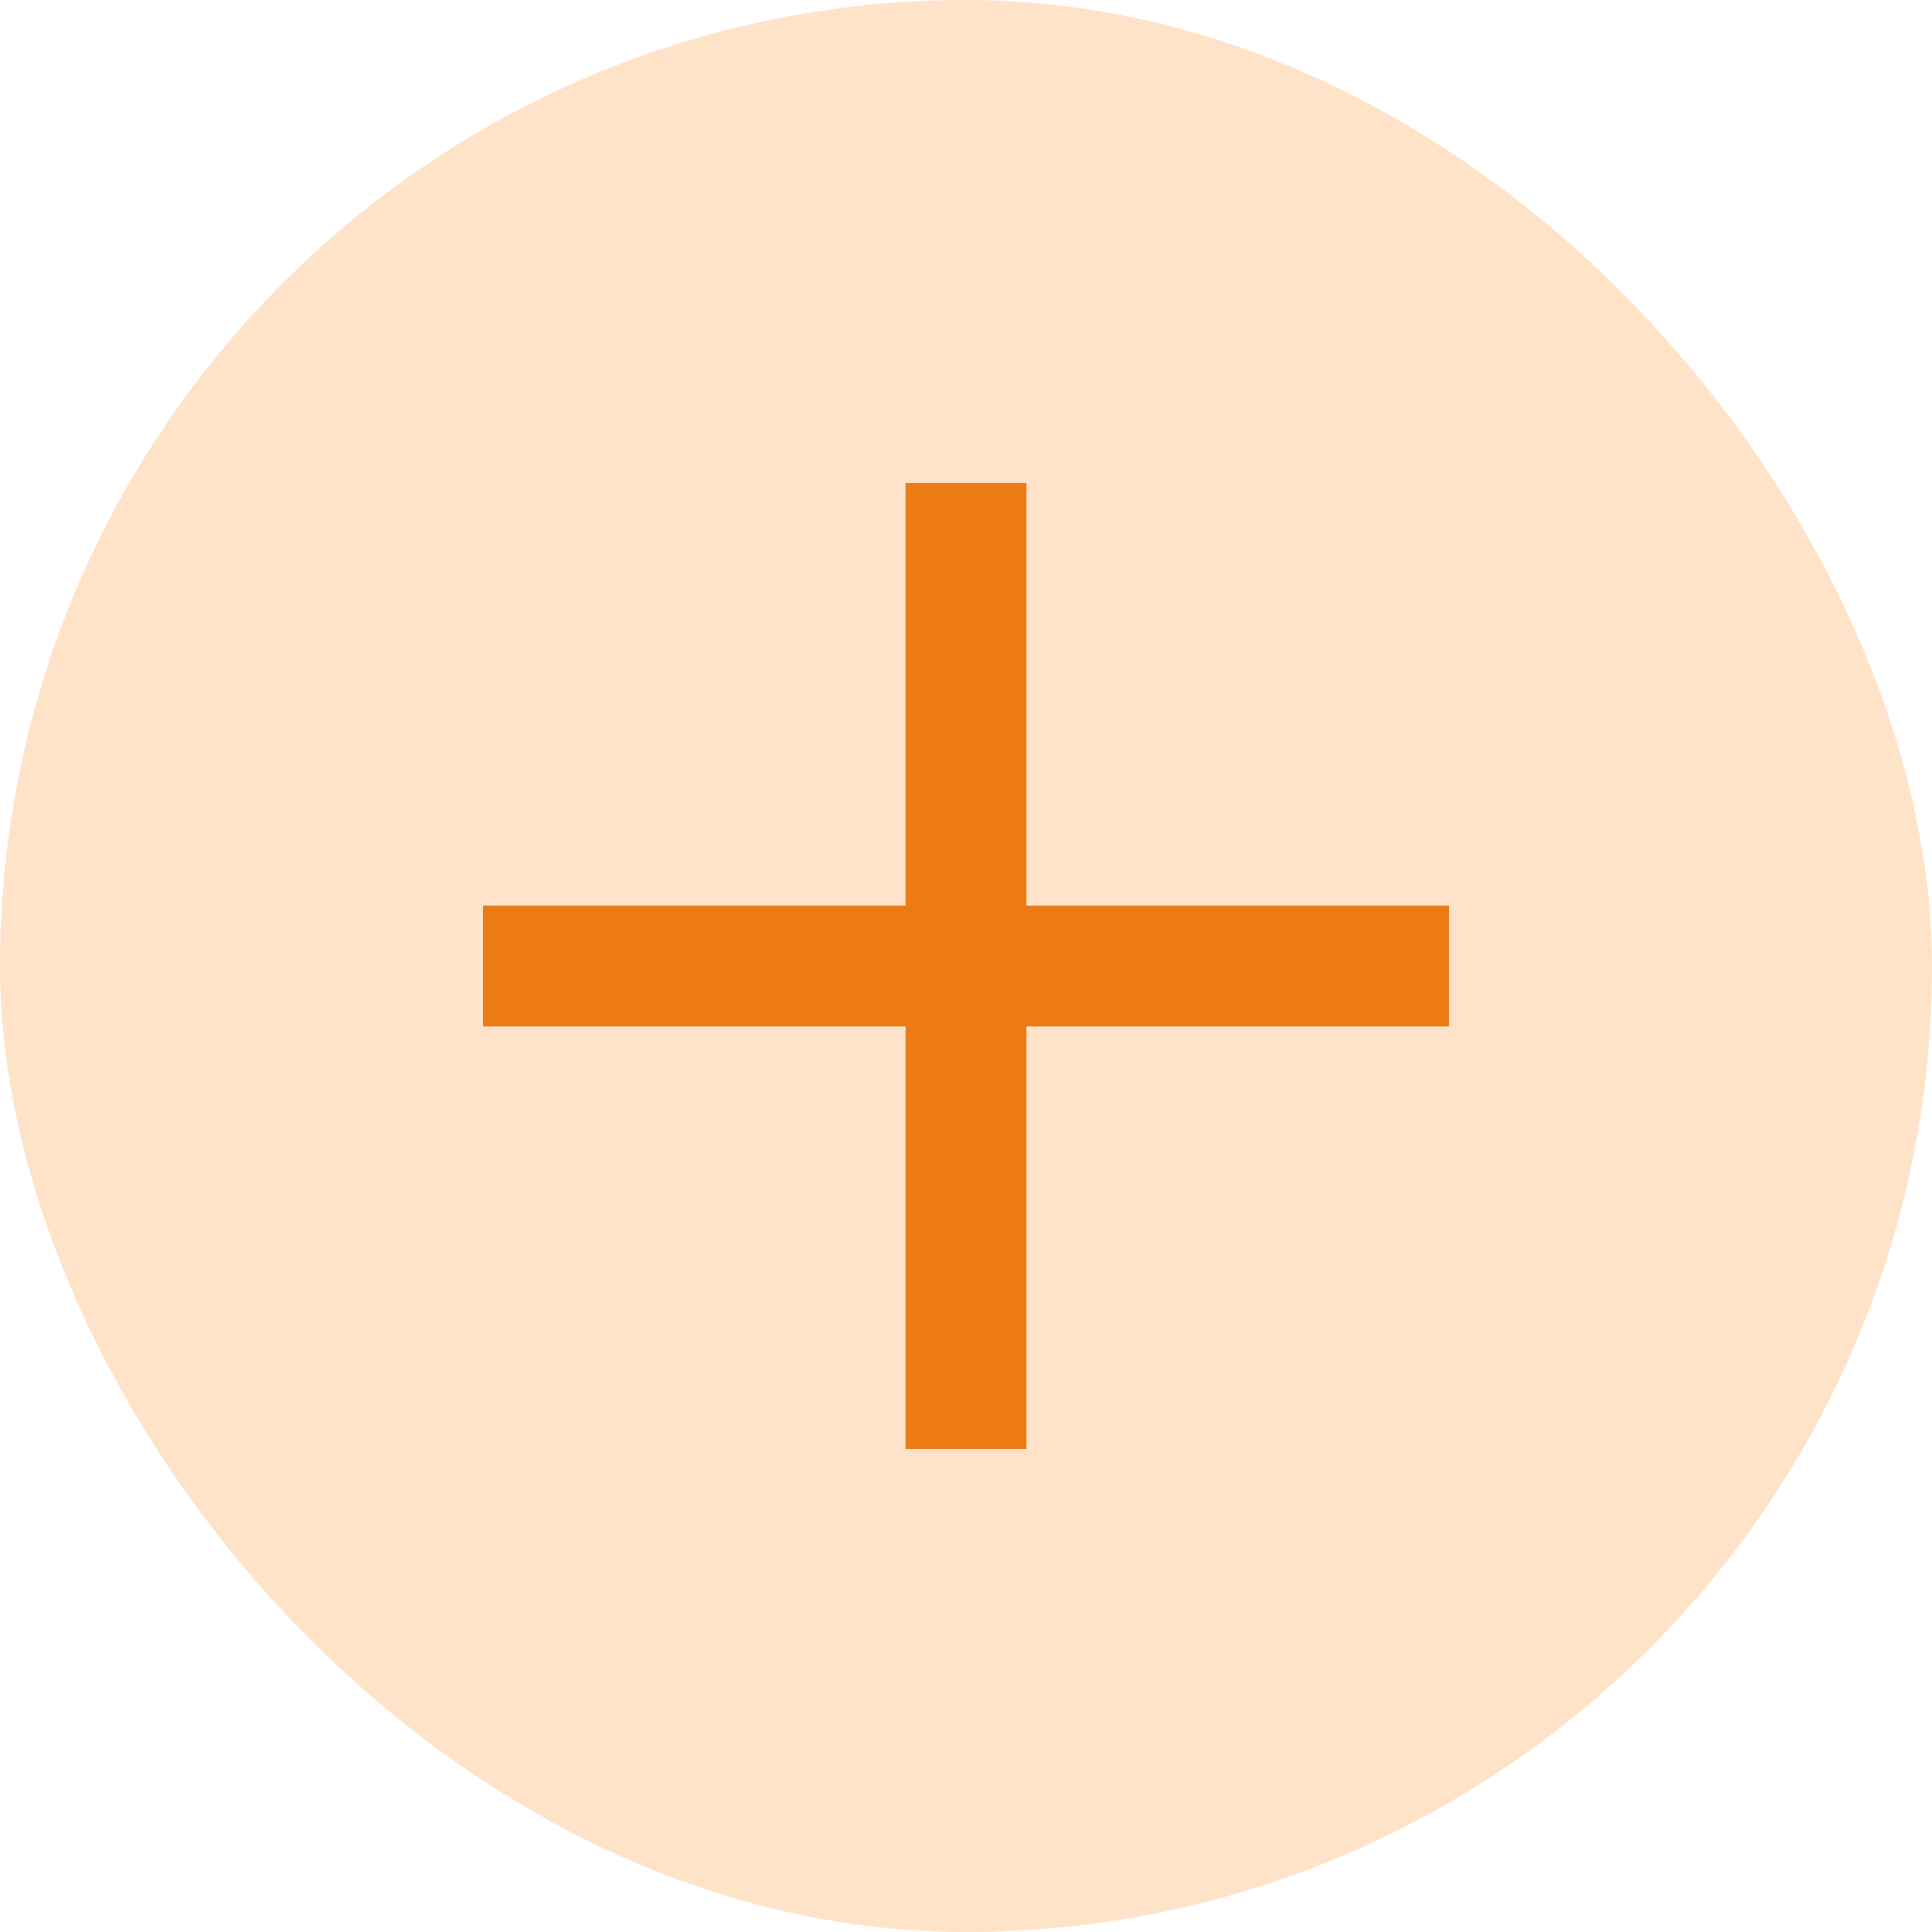 <svg width="24" height="24" viewBox="0 0 24 24" fill="none" xmlns="http://www.w3.org/2000/svg">
<g id="Group 14">
<rect id="Rectangle 27" width="24" height="24" rx="12" fill="#FFE3C9"/>
<path id="Vector" d="M12.75 11.25V6H11.25V11.25H6V12.75H11.25V18H12.75V12.75H18V11.25H12.75Z" fill="#EC7B15"/>
</g>
</svg>
